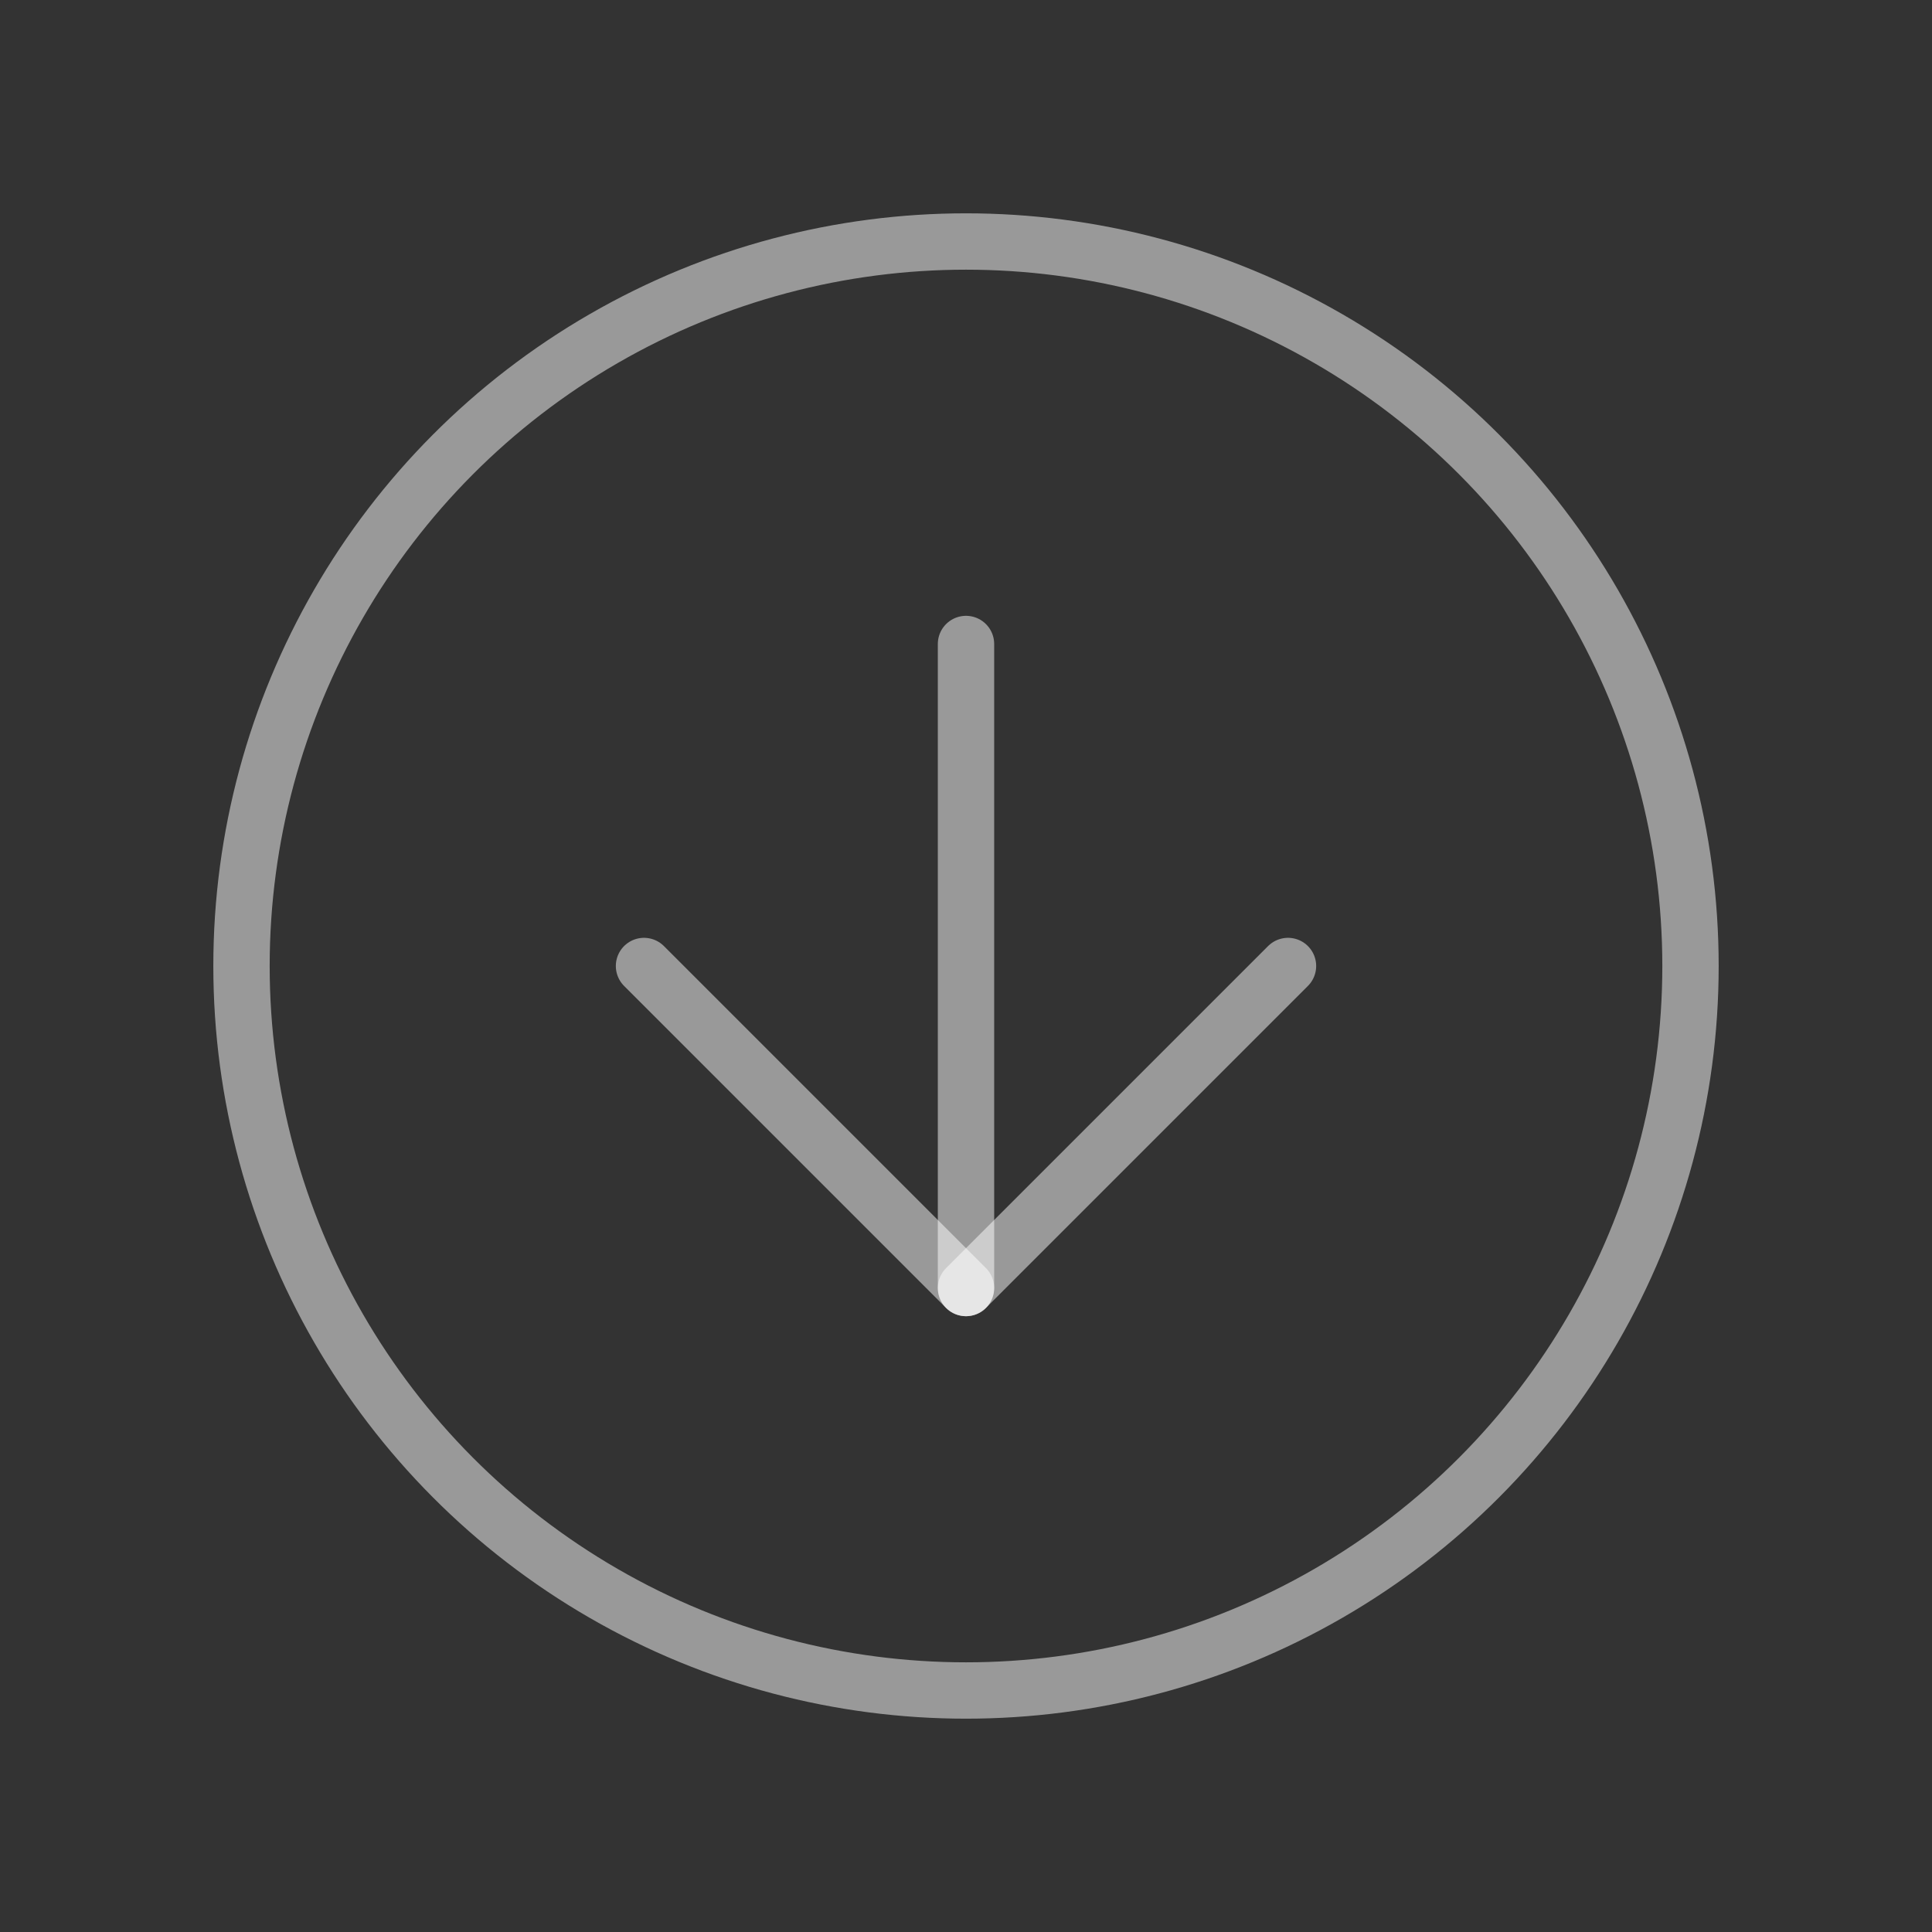 <svg xmlns="http://www.w3.org/2000/svg" class="icon icon-tabler icon-tabler-arrow-down-circle" width="70" height="70" viewBox="0 0 24 24" stroke-width="0.7" stroke="rgba(255, 255, 255, 0.5)" fill="none" stroke-linecap="round" stroke-linejoin="round">
  <rect x="0" y="0" width="24" height="24" fill="#333333" stroke="none"/>
  <path stroke="none" d="M0 0h24v24H0z" fill="none"/>
  <circle cx="12" cy="12" r="9" />
  <line x1="8" y1="12" x2="12" y2="16" />
  <line x1="12" y1="8" x2="12" y2="16" />
  <line x1="16" y1="12" x2="12" y2="16" />
</svg>